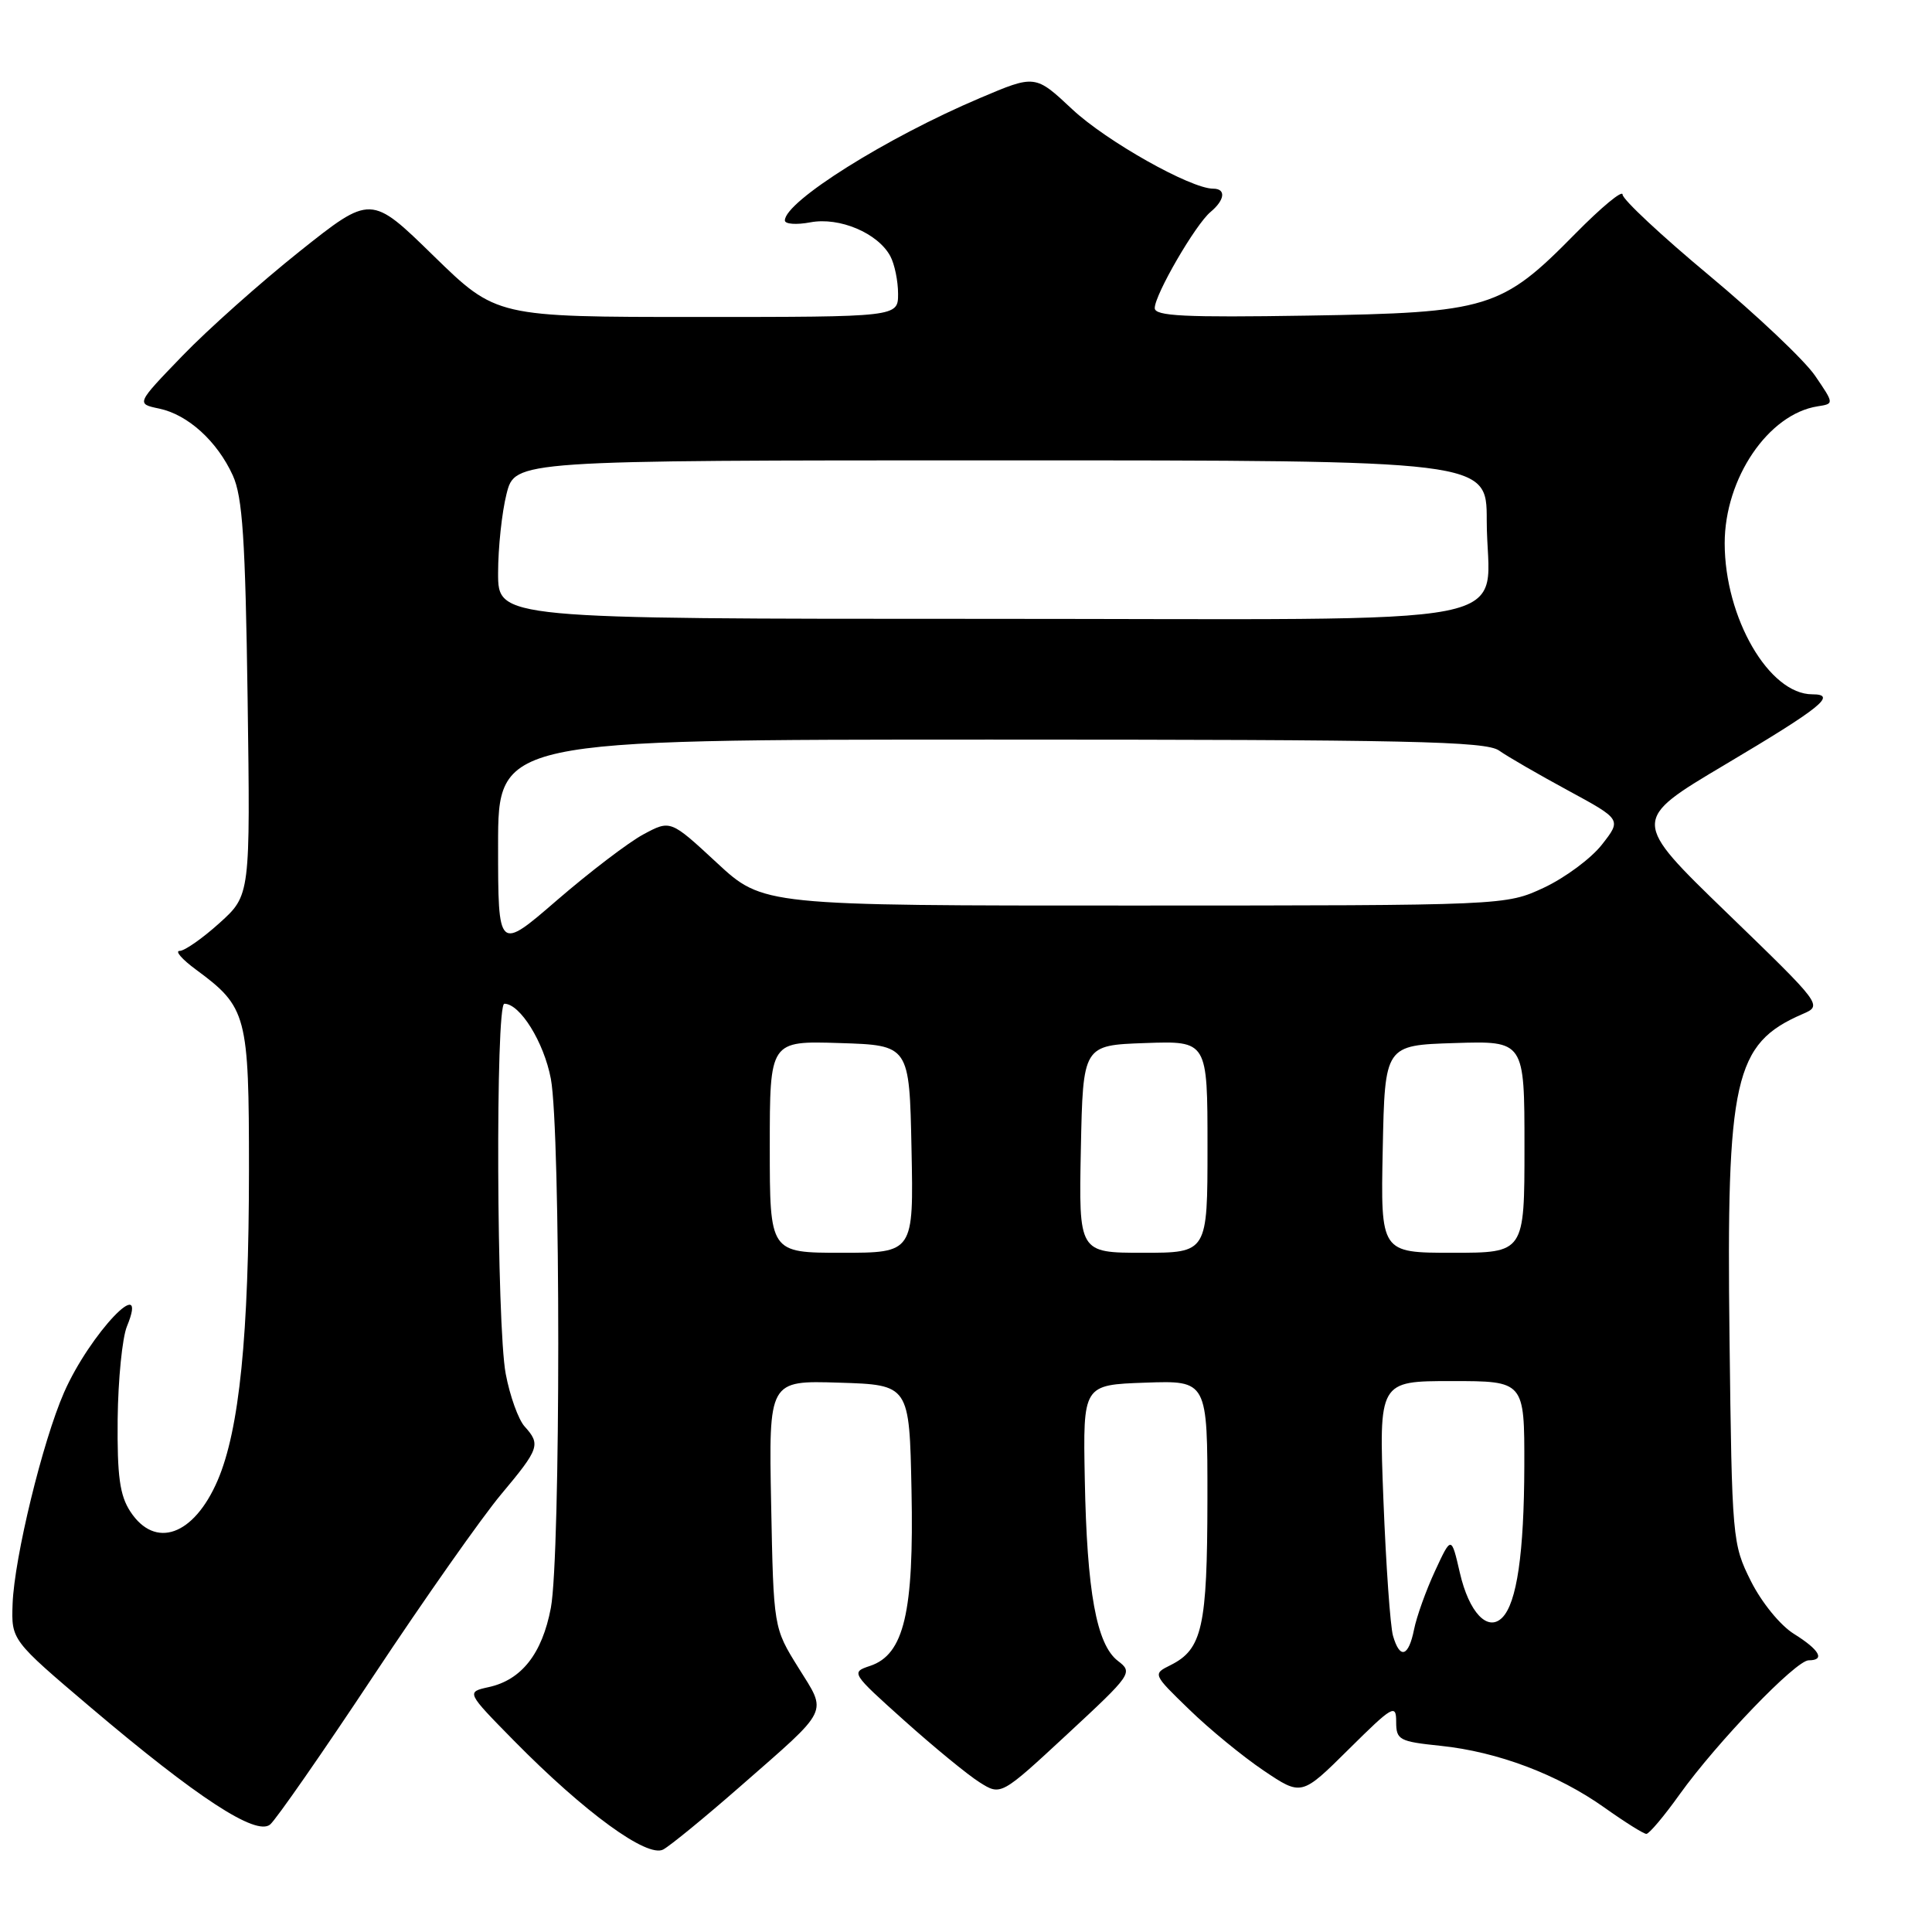 <?xml version="1.0" encoding="UTF-8" standalone="no"?>
<!DOCTYPE svg PUBLIC "-//W3C//DTD SVG 1.1//EN" "http://www.w3.org/Graphics/SVG/1.1/DTD/svg11.dtd" >
<svg xmlns="http://www.w3.org/2000/svg" xmlns:xlink="http://www.w3.org/1999/xlink" version="1.1" viewBox="0 0 256 256">
 <g >
 <path fill="currentColor"
d=" M 98.04 236.75 C 110.11 226.18 109.63 227.15 105.78 220.96 C 102.50 215.69 102.50 215.69 102.18 199.30 C 101.86 182.92 101.86 182.92 111.18 183.21 C 120.50 183.50 120.50 183.50 120.78 197.50 C 121.11 213.65 119.79 219.24 115.29 220.74 C 112.73 221.59 112.79 221.68 119.83 227.99 C 123.75 231.50 128.23 235.18 129.79 236.16 C 132.62 237.95 132.62 237.95 141.41 229.80 C 149.98 221.85 150.15 221.62 148.13 220.08 C 145.29 217.91 144.02 210.91 143.74 196.00 C 143.50 183.50 143.50 183.50 151.75 183.21 C 160.00 182.92 160.00 182.92 159.99 198.71 C 159.97 215.59 159.31 218.54 155.10 220.64 C 152.73 221.82 152.73 221.82 157.58 226.52 C 160.24 229.11 164.68 232.75 167.44 234.61 C 172.46 237.99 172.46 237.99 178.73 231.77 C 184.53 226.02 185.00 225.75 185.00 228.14 C 185.00 230.55 185.39 230.76 190.89 231.33 C 198.47 232.12 206.40 235.12 212.59 239.51 C 215.29 241.43 217.79 243.00 218.15 243.00 C 218.52 243.00 220.51 240.64 222.57 237.75 C 227.53 230.84 237.96 220.00 239.66 220.00 C 241.88 220.00 241.11 218.62 237.71 216.50 C 235.89 215.37 233.42 212.33 232.00 209.50 C 229.55 204.59 229.49 203.99 229.17 177.29 C 228.75 142.91 229.78 138.30 238.84 134.37 C 241.50 133.22 241.50 133.22 228.83 120.96 C 216.16 108.70 216.16 108.70 228.52 101.35 C 241.34 93.74 243.49 92.00 240.14 92.00 C 234.41 92.00 228.54 81.87 228.53 71.99 C 228.53 63.38 234.31 54.86 240.85 53.84 C 243.04 53.50 243.04 53.50 240.51 49.79 C 239.12 47.75 232.81 41.78 226.49 36.51 C 220.17 31.25 215.00 26.42 215.00 25.78 C 215.00 25.13 212.19 27.46 208.75 30.95 C 198.95 40.92 197.24 41.44 173.25 41.82 C 156.95 42.08 153.00 41.89 153.01 40.82 C 153.02 39.03 158.42 29.72 160.41 28.08 C 162.31 26.49 162.48 25.00 160.75 25.00 C 157.77 25.00 146.60 18.71 142.09 14.49 C 137.17 9.88 137.17 9.88 129.83 13.00 C 117.45 18.25 104.00 26.70 104.00 29.21 C 104.00 29.70 105.52 29.81 107.38 29.46 C 111.24 28.73 116.33 30.89 117.97 33.94 C 118.54 35.00 119.00 37.25 119.00 38.93 C 119.00 42.00 119.00 42.00 92.38 42.00 C 65.76 42.00 65.76 42.00 57.45 33.90 C 49.15 25.79 49.15 25.79 39.70 33.31 C 34.51 37.45 27.51 43.68 24.15 47.17 C 18.04 53.50 18.04 53.50 21.09 54.14 C 24.90 54.94 28.78 58.46 30.85 63.00 C 32.14 65.84 32.51 71.41 32.81 92.56 C 33.17 118.62 33.17 118.62 29.08 122.31 C 26.83 124.34 24.46 126.00 23.80 126.00 C 23.15 126.00 24.12 127.12 25.97 128.48 C 32.72 133.46 32.99 134.47 32.99 155.00 C 32.98 176.96 31.72 189.45 28.84 196.16 C 25.69 203.48 20.56 205.31 17.27 200.29 C 15.87 198.15 15.52 195.61 15.59 188.04 C 15.65 182.79 16.20 177.26 16.82 175.75 C 19.86 168.36 11.91 176.72 8.49 184.50 C 5.64 191.00 1.90 206.39 1.67 212.51 C 1.50 217.32 1.50 217.32 12.00 226.23 C 26.17 238.24 33.93 243.30 35.79 241.76 C 36.57 241.11 42.74 232.24 49.50 222.04 C 56.26 211.84 63.87 201.03 66.40 198.01 C 71.48 191.94 71.67 191.40 69.51 189.01 C 68.69 188.10 67.56 184.97 67.01 182.04 C 65.80 175.69 65.64 133.00 66.83 133.00 C 68.91 133.00 72.07 138.09 72.99 142.94 C 74.30 149.87 74.30 206.13 72.99 213.06 C 71.84 219.12 69.11 222.60 64.76 223.55 C 61.77 224.21 61.77 224.21 68.13 230.68 C 77.49 240.18 85.76 246.20 87.88 245.07 C 88.82 244.56 93.39 240.82 98.04 236.75 Z  M 184.58 216.75 C 184.22 215.51 183.65 207.41 183.31 198.75 C 182.70 183.00 182.70 183.00 192.35 183.00 C 202.00 183.00 202.00 183.00 201.98 194.25 C 201.95 205.81 200.99 212.41 199.05 214.35 C 197.12 216.28 194.65 213.66 193.44 208.41 C 192.31 203.50 192.31 203.50 190.15 208.16 C 188.96 210.72 187.71 214.21 187.37 215.91 C 186.64 219.55 185.49 219.90 184.58 216.75 Z  M 102.00 151.96 C 102.00 137.92 102.00 137.92 111.25 138.21 C 120.50 138.50 120.50 138.50 120.78 152.25 C 121.06 166.00 121.06 166.00 111.53 166.00 C 102.00 166.00 102.00 166.00 102.00 151.96 Z  M 143.22 152.25 C 143.50 138.50 143.50 138.50 151.75 138.21 C 160.00 137.92 160.00 137.92 160.00 151.96 C 160.00 166.00 160.00 166.00 151.47 166.00 C 142.94 166.00 142.94 166.00 143.22 152.25 Z  M 183.22 152.25 C 183.50 138.50 183.50 138.50 192.75 138.21 C 202.00 137.92 202.00 137.92 202.00 151.96 C 202.00 166.00 202.00 166.00 192.47 166.00 C 182.94 166.00 182.94 166.00 183.22 152.25 Z  M 66.00 112.02 C 66.00 98.00 66.00 98.00 131.28 98.00 C 186.79 98.00 196.87 98.22 198.63 99.45 C 199.77 100.26 203.90 102.64 207.79 104.75 C 214.87 108.59 214.87 108.59 212.26 111.92 C 210.83 113.75 207.37 116.31 204.58 117.62 C 199.50 119.98 199.50 119.98 150.31 119.99 C 101.11 120.00 101.11 120.00 94.98 114.32 C 88.84 108.63 88.84 108.63 85.25 110.56 C 83.28 111.62 78.14 115.54 73.83 119.26 C 66.00 126.03 66.00 126.03 66.00 112.02 Z  M 66.00 75.94 C 66.00 72.61 66.50 67.89 67.12 65.44 C 68.24 61.00 68.24 61.00 132.62 61.00 C 197.00 61.00 197.00 61.00 197.00 68.93 C 197.00 83.52 204.71 82.00 130.52 82.00 C 66.00 82.00 66.00 82.00 66.00 75.94 Z "/>
</g>
</svg>